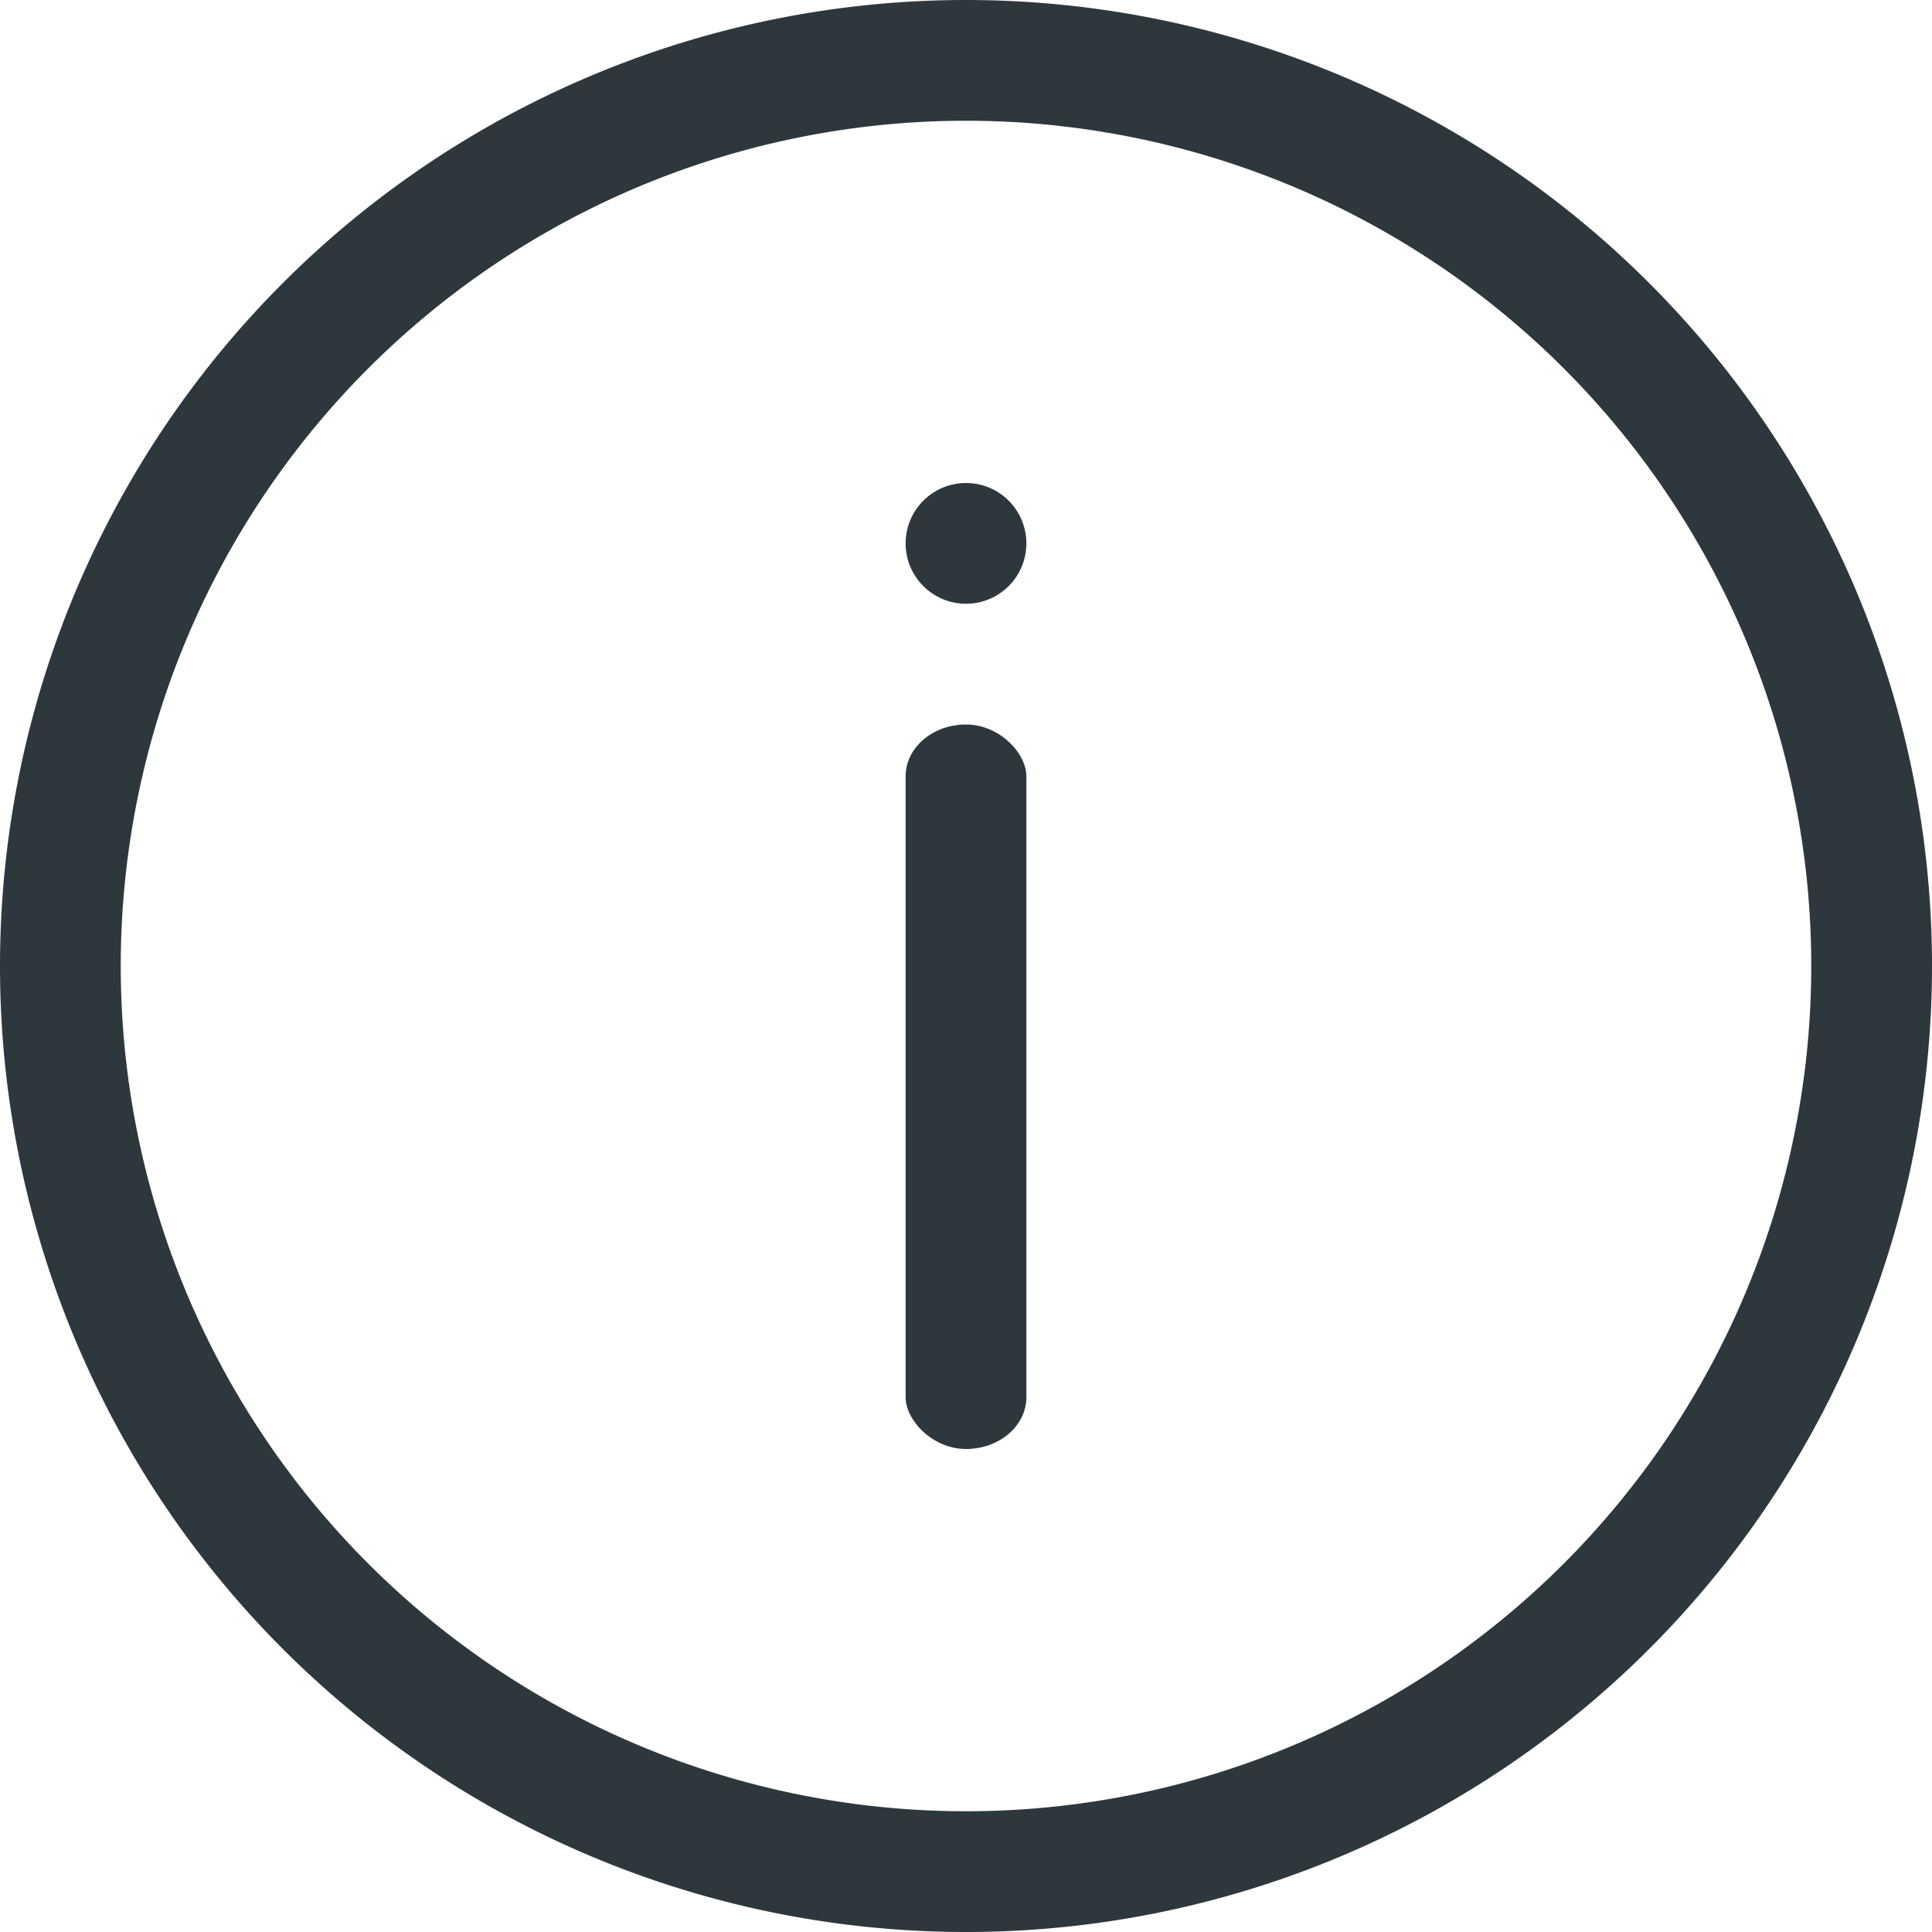 <?xml version="1.0" encoding="UTF-8" standalone="no"?>
<svg
   width="16"
   height="16"
   version="1.1"
   id="svg12"
   sodipodi:docname="info-symbolic.svg"
   inkscape:version="1.2.2 (b0a8486541, 2022-12-01)"
   xmlns:inkscape="http://www.inkscape.org/namespaces/inkscape"
   xmlns:sodipodi="http://sodipodi.sourceforge.net/DTD/sodipodi-0.dtd"
   xmlns="http://www.w3.org/2000/svg"
   xmlns:svg="http://www.w3.org/2000/svg">
  <defs
     id="defs16" />
  <sodipodi:namedview
     id="namedview14"
     pagecolor="#d3c6aa"
     bordercolor="#4f5b58"
     borderopacity="1.0"
     inkscape:showpageshadow="2"
     inkscape:pageopacity="0.0"
     inkscape:pagecheckerboard="0"
     inkscape:deskcolor="#9da9a0"
     showgrid="true"
     inkscape:zoom="1.84375"
     inkscape:cx="21.152542"
     inkscape:cy="-5.4237288"
     inkscape:window-width="1920"
     inkscape:window-height="1000"
     inkscape:window-x="0"
     inkscape:window-y="44"
     inkscape:window-maximized="1"
     inkscape:current-layer="svg12">
    <inkscape:grid
       type="xygrid"
       id="grid292" />
  </sodipodi:namedview>
  <path
     d="M 8,0 A 8,8 0 0 0 0,8 8,8 0 0 0 8,16 8,8 0 0 0 16,8 8,8 0 0 0 8,0 Z M 8,1 A 7,7 0 0 1 15,8 7,7 0 0 1 8,15 7,7 0 0 1 1,8 7,7 0 0 1 8,1 Z"
     id="path2"
     style="color:#2e383c;fill:#2e383c;fill-opacity:1" />
  <circle
     cx="8"
     cy="4.5"
     r="0.5"
     id="circle6"
     style="color:#2e383c;fill:#2e383c;fill-opacity:1;stroke-width:0.5" />
  <rect
     id="rect346"
     width="1"
     height="6"
     x="7.5"
     y="6"
     rx="0.5"
     ry="0.429"
     style="fill:#2e383c;fill-opacity:1;stroke-width:0.655" />
</svg>
